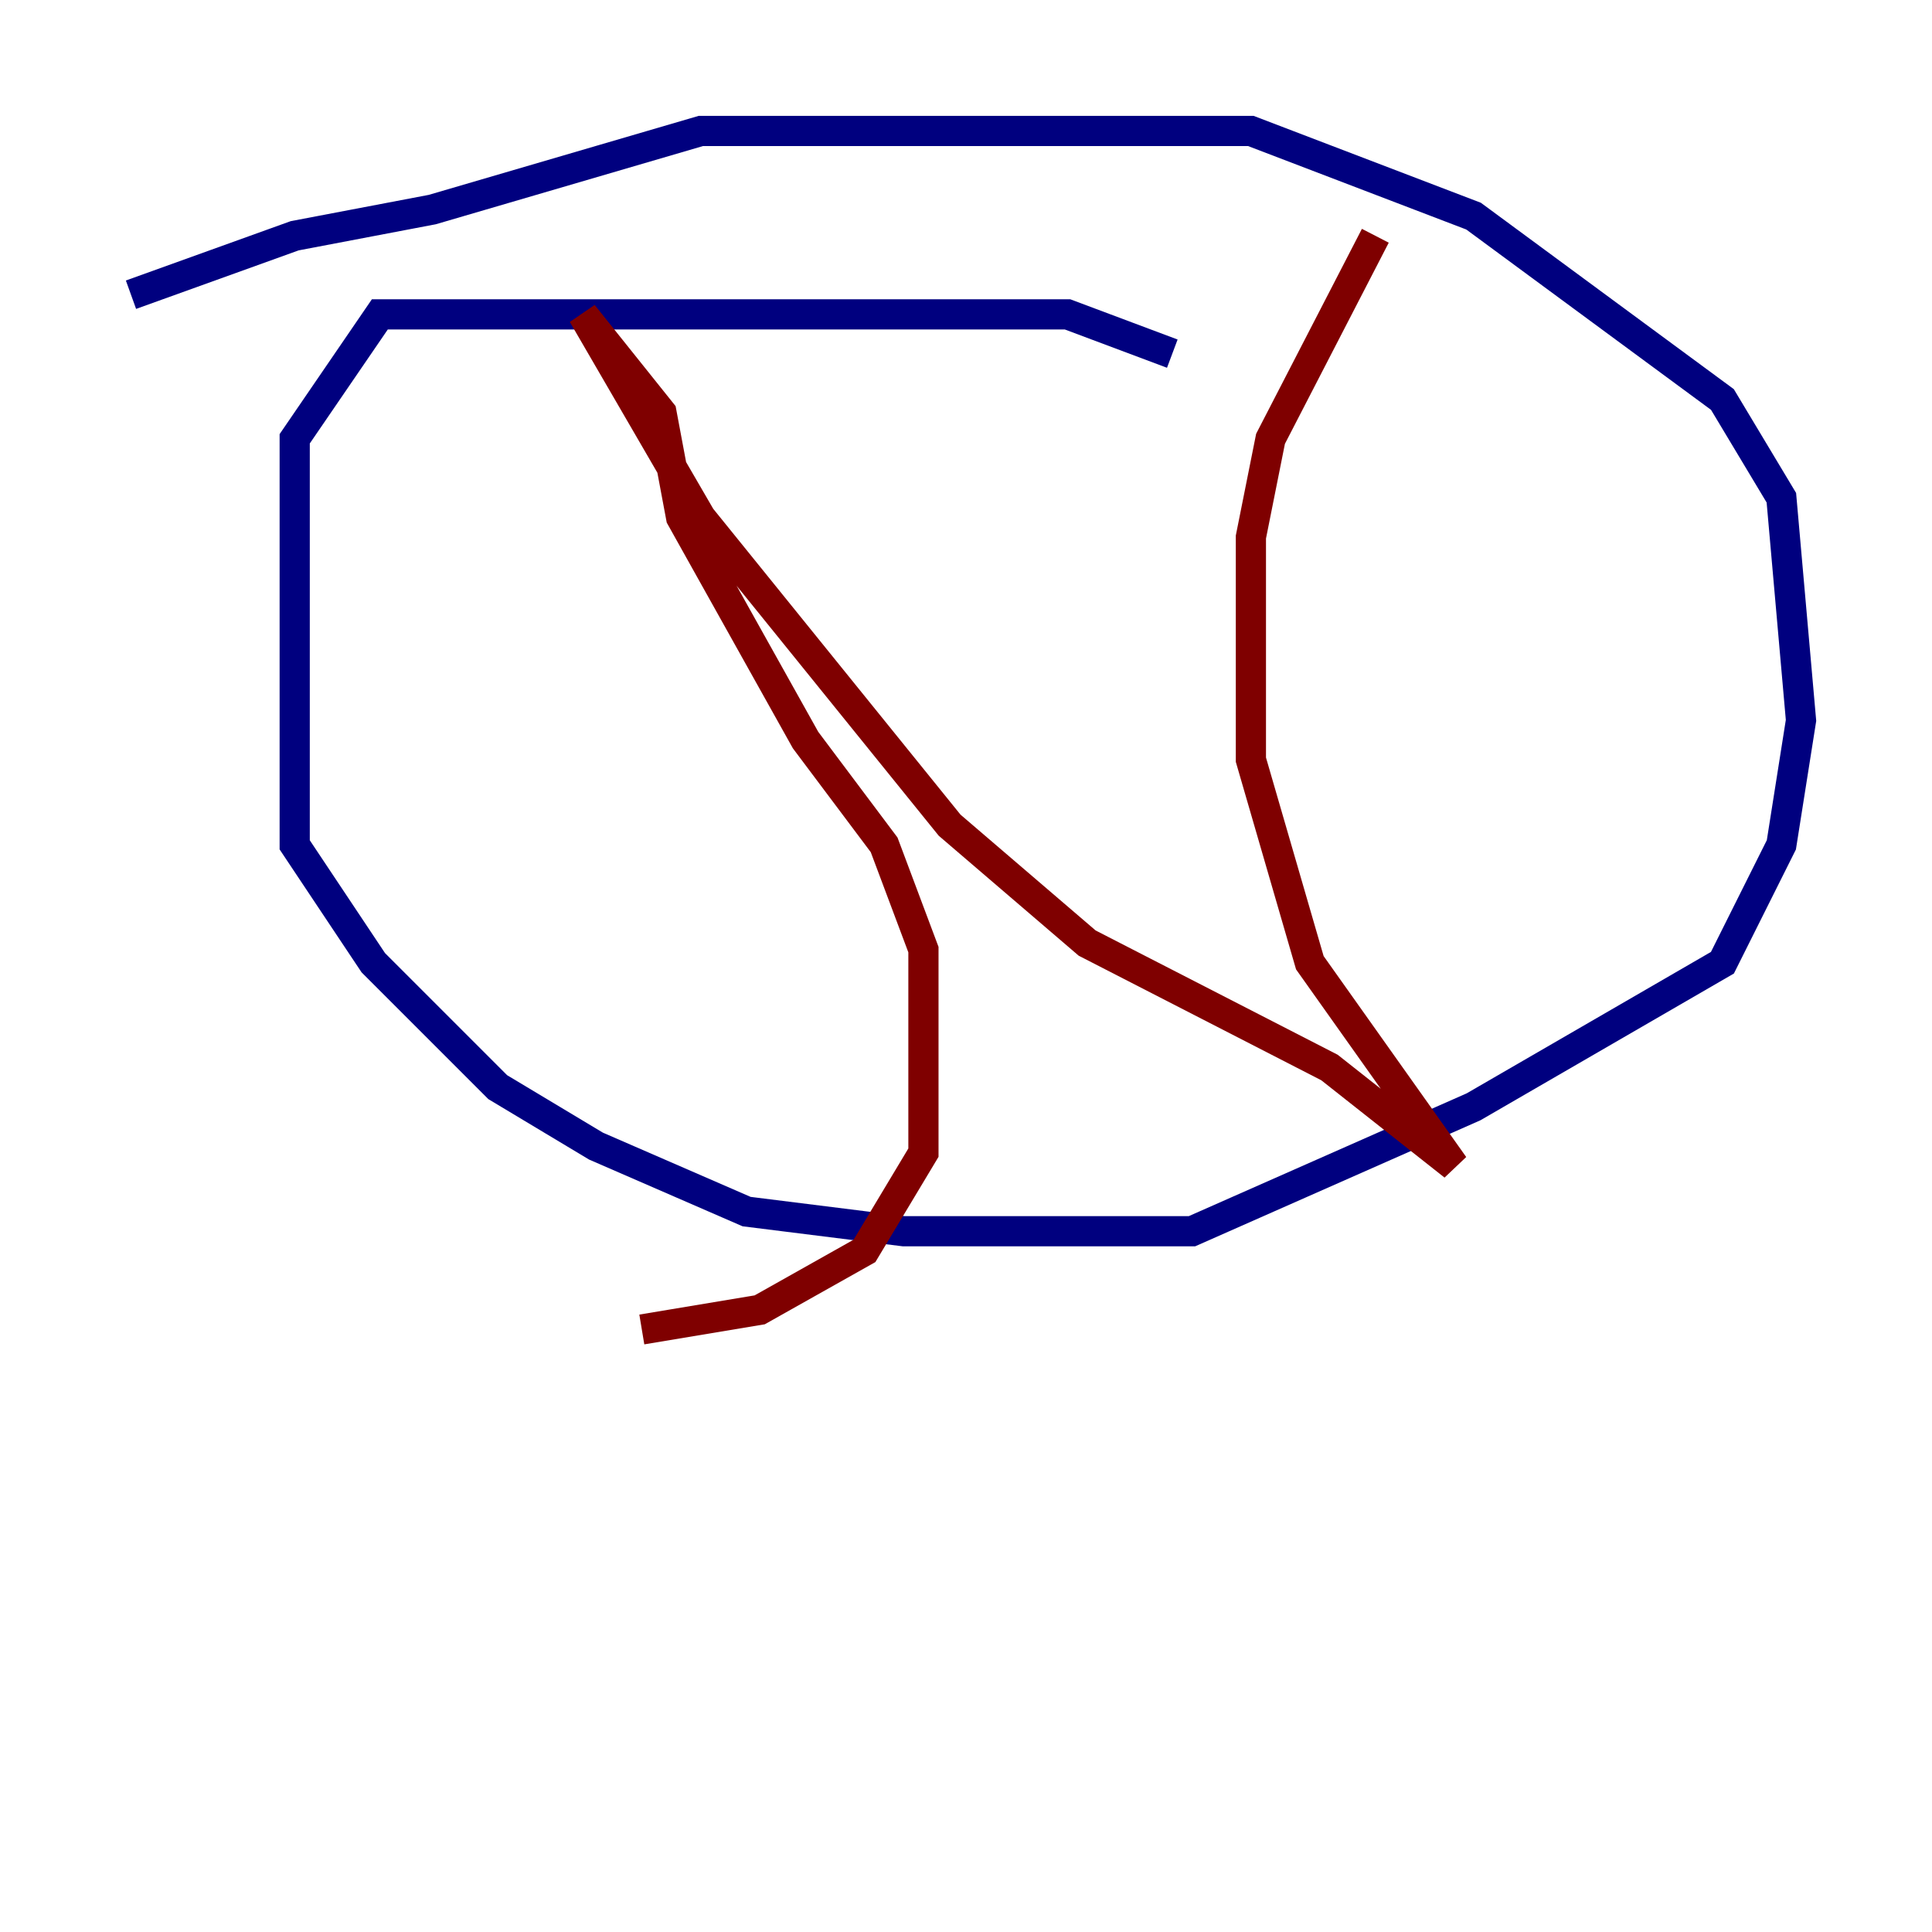 <?xml version="1.0" encoding="utf-8" ?>
<svg baseProfile="tiny" height="128" version="1.2" viewBox="0,0,128,128" width="128" xmlns="http://www.w3.org/2000/svg" xmlns:ev="http://www.w3.org/2001/xml-events" xmlns:xlink="http://www.w3.org/1999/xlink"><defs /><polyline fill="none" points="77.668,23.43 70.725,20.827 25.166,20.827 19.525,29.071 19.525,55.973 24.732,63.783 32.976,72.027 39.485,75.932 49.464,80.271 59.878,81.573 78.969,81.573 97.627,73.329 114.115,63.783 118.02,55.973 119.322,47.729 118.02,32.976 114.115,26.468 97.627,14.319 82.875,8.678 46.427,8.678 28.637,13.885 19.525,15.62 8.678,19.525" stroke="#00007f" stroke-width="2" /><polyline fill="none" points="91.119,15.62 84.176,29.071 82.875,35.58 82.875,50.332 86.78,63.783 96.325,77.234 88.081,70.725 72.027,62.481 62.915,54.671 46.427,34.278 38.617,20.827 43.824,27.336 45.125,34.278 53.37,49.031 58.576,55.973 61.18,62.915 61.18,76.366 57.275,82.875 50.332,86.78 42.522,88.081" stroke="#7f0000" stroke-width="2" /></svg>